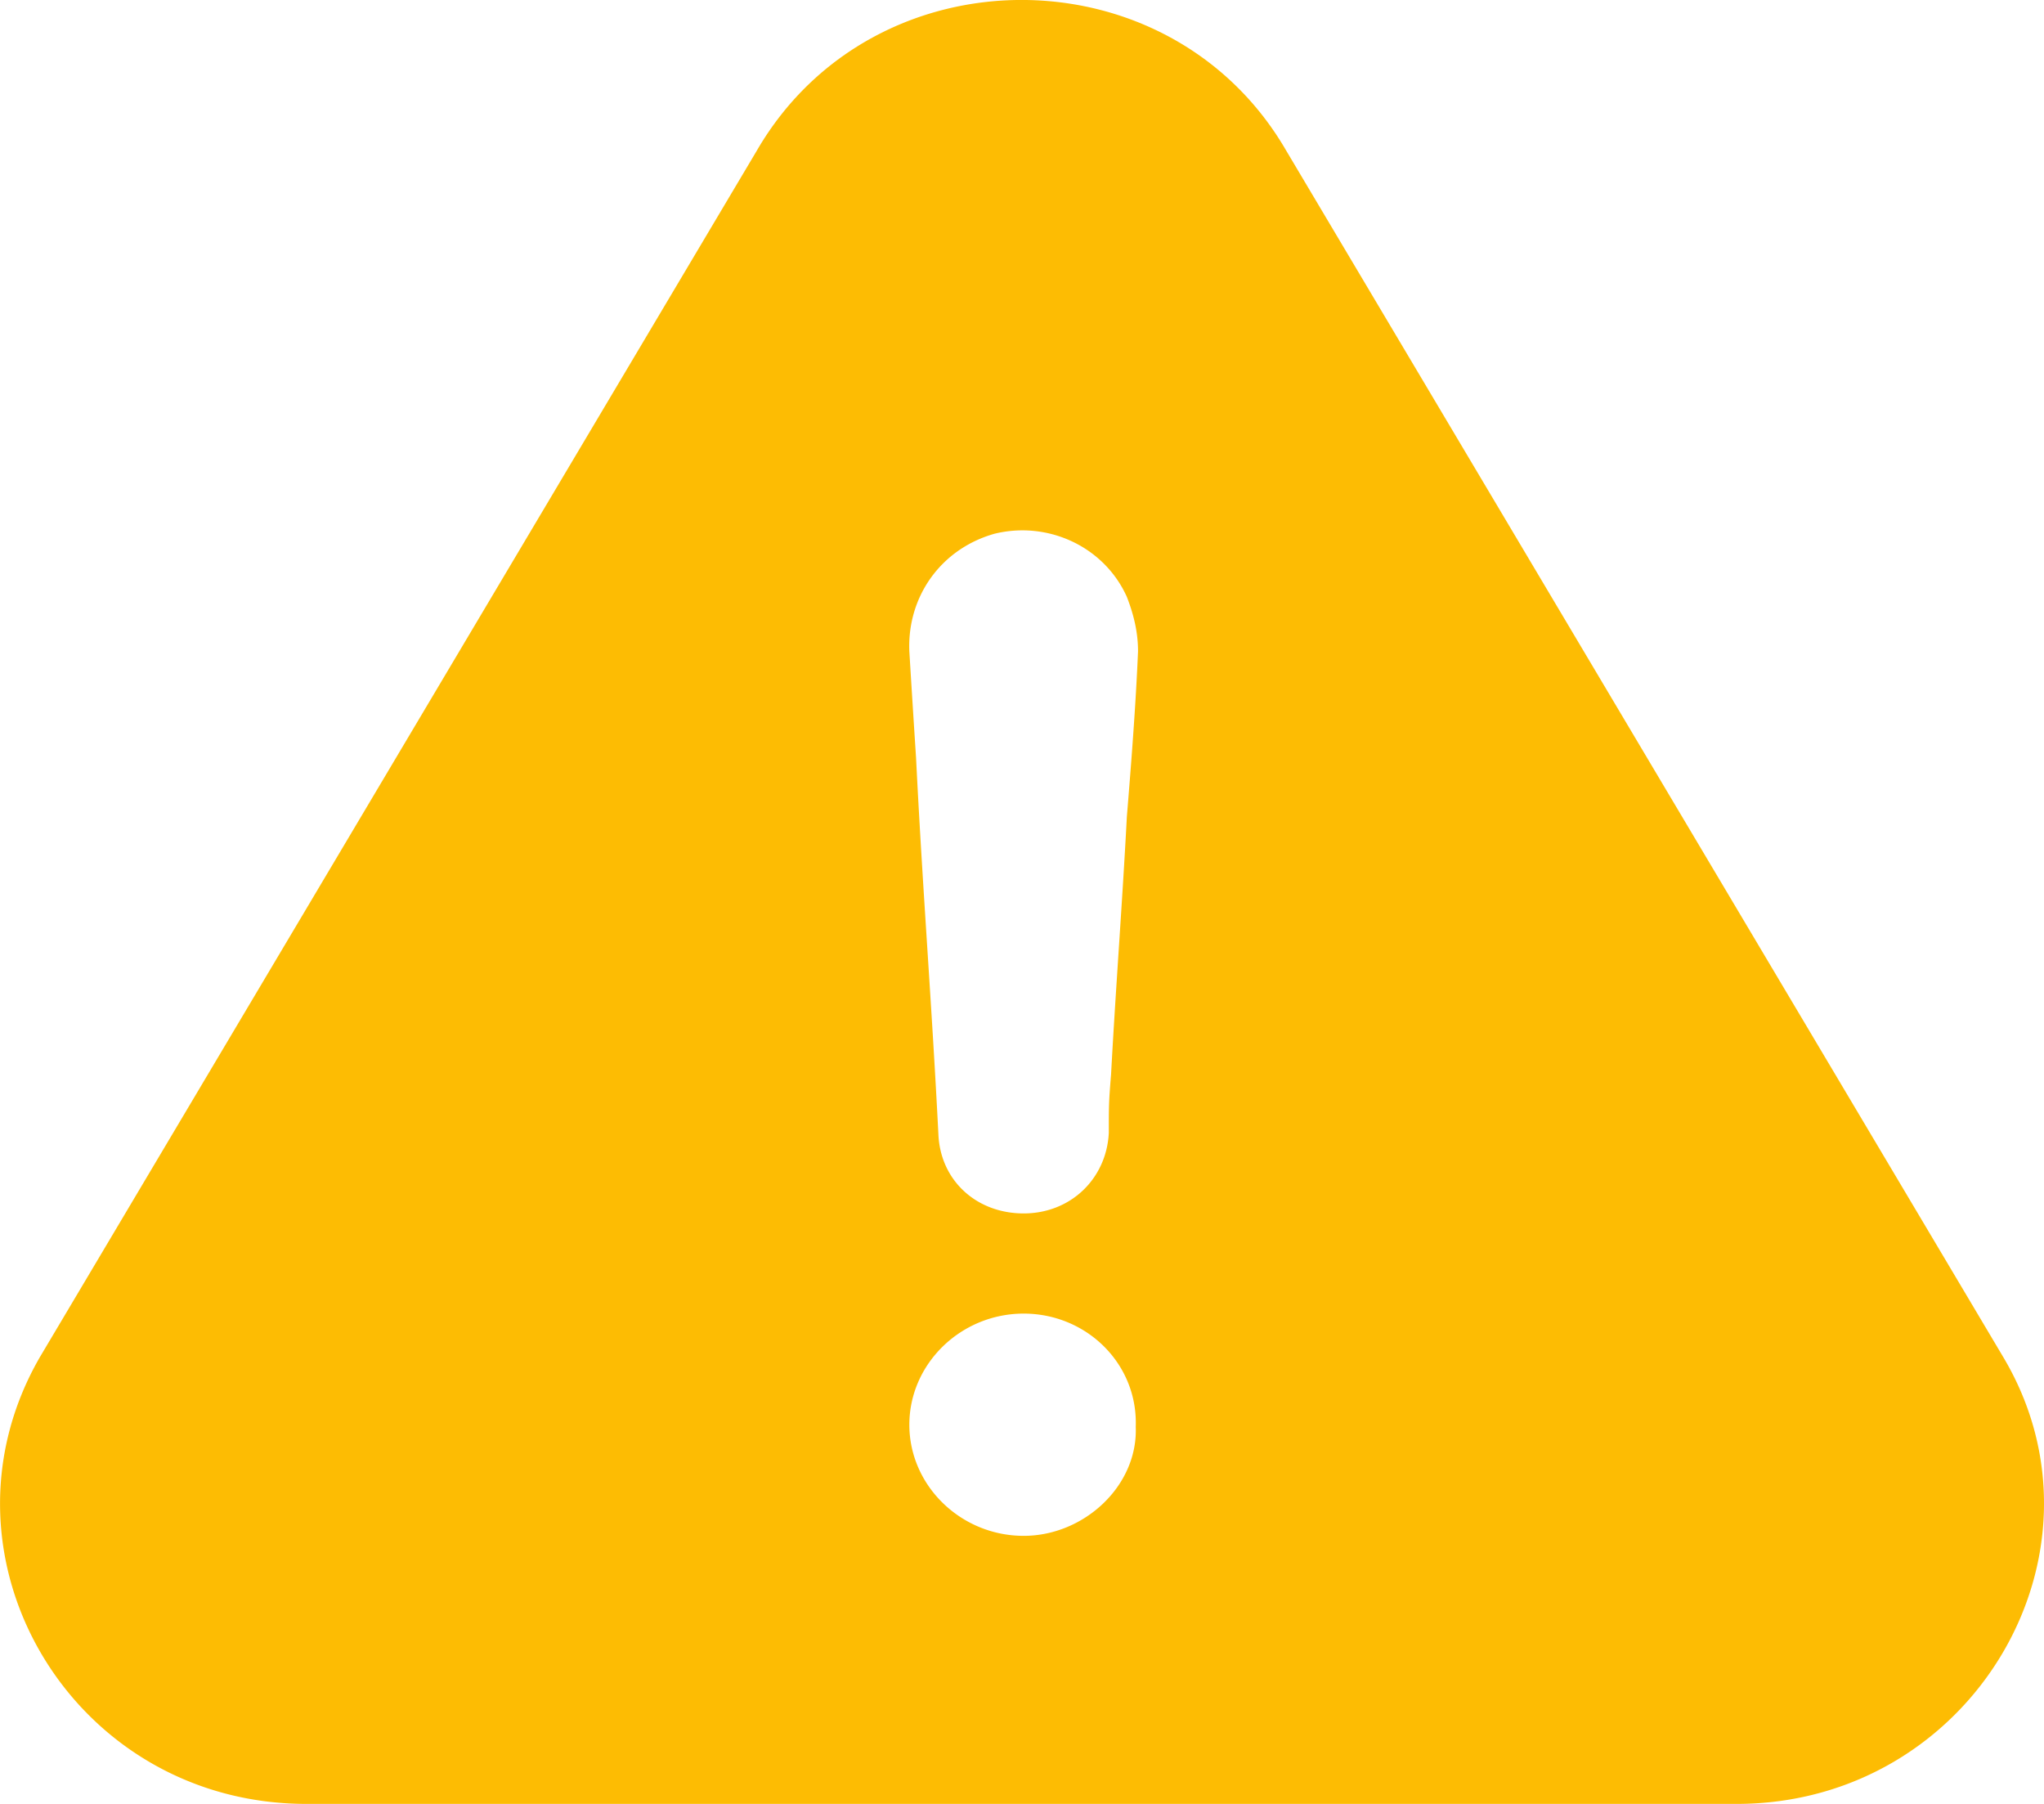 <svg width="17" height="15" xmlns="http://www.w3.org/2000/svg">
  <path d="M8.272 4.438c.447-.109.913.109 1.1.525.056.145.093.29.093.453-.019.453-.056.924-.093 1.377-.037.707-.093 1.431-.131 2.138-.019.235-.019.254-.019.489-.019.381-.317.67-.708.67-.392 0-.69-.272-.709-.652-.056-1.105-.131-2.029-.186-3.134a231.435 231.435 0 0 1-.056-.888c-.019-.453.261-.852.709-.978m.242 8.333c-.522 0-.951-.417-.951-.924 0-.507.429-.924.951-.924s.951.417.932.942c.019.489-.429.906-.932.906M2.549 15h11.894c1.958 0 3.188-2.083 2.219-3.714L10.696 1.25c-.969-1.667-3.43-1.667-4.4 0L.331 11.286C-.62 12.935.592 15 2.549 15" fill="#fdbc03" fill-rule="evenodd"/>
</svg>
